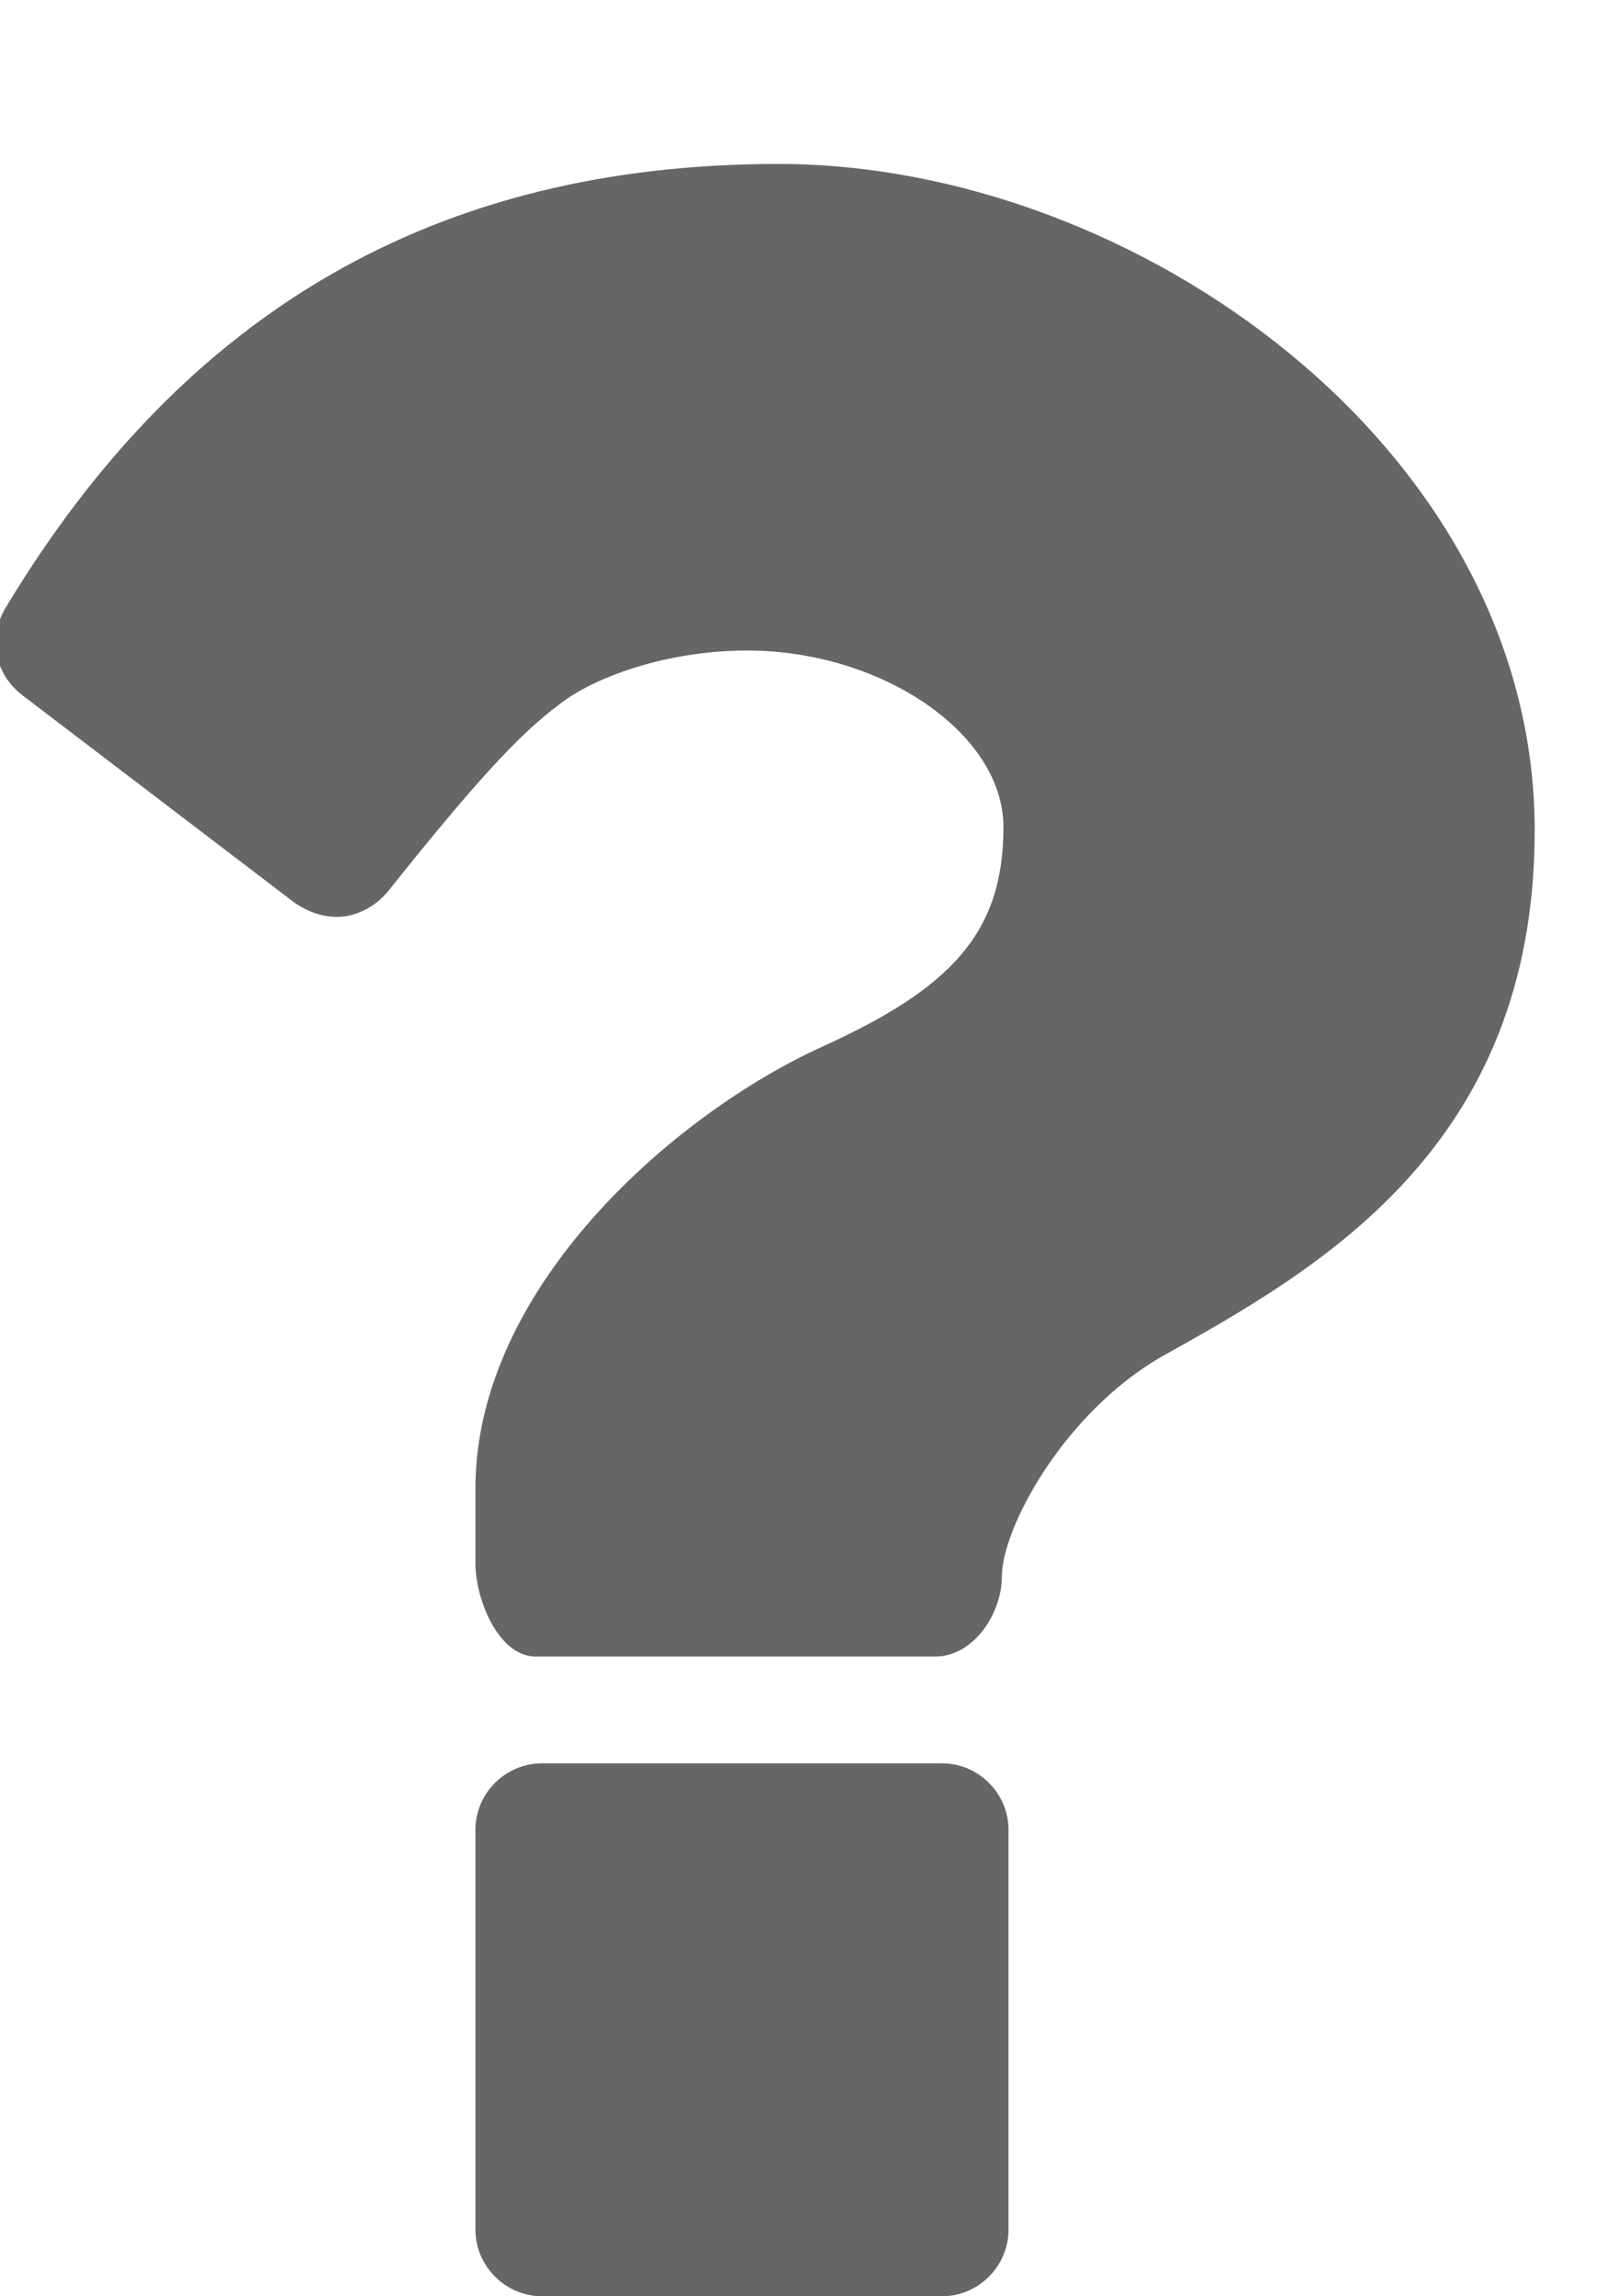 <?xml version="1.0" encoding="UTF-8"?>
<svg width="7px" height="10px" viewBox="0 0 7 10" version="1.1" xmlns="http://www.w3.org/2000/svg" xmlns:xlink="http://www.w3.org/1999/xlink">
    <!-- Generator: Sketch 46 (44423) - http://www.bohemiancoding.com/sketch -->
    <title></title>
    <desc>Created with Sketch.</desc>
    <defs></defs>
    <g id="Health-Status" stroke="none" stroke-width="1" fill="none" fill-rule="evenodd">
        <path d="M4.393,7.969 C4.393,7.809 4.262,7.679 4.103,7.679 L2.362,7.679 C2.202,7.679 2.071,7.809 2.071,7.969 L2.071,9.71 C2.071,9.869 2.202,10 2.362,10 L4.103,10 C4.262,10 4.393,9.869 4.393,9.71 L4.393,7.969 Z M6.685,3.616 C6.685,1.955 4.944,0.714 3.392,0.714 C1.912,0.714 0.809,1.345 0.026,2.644 C-0.054,2.775 -0.025,2.934 0.098,3.028 L1.288,3.935 C1.346,3.972 1.404,3.993 1.469,3.993 C1.549,3.993 1.636,3.95 1.694,3.877 C2.122,3.34 2.296,3.166 2.47,3.043 C2.63,2.934 2.927,2.833 3.254,2.833 C3.842,2.833 4.371,3.195 4.371,3.602 C4.371,4.066 4.139,4.305 3.58,4.559 C2.942,4.849 2.071,5.604 2.071,6.482 L2.071,6.808 C2.071,6.968 2.173,7.214 2.333,7.214 L4.074,7.214 C4.241,7.214 4.364,7.026 4.364,6.866 C4.364,6.656 4.632,6.155 5.06,5.908 C5.749,5.524 6.685,4.994 6.685,3.616 Z" id="" fill="#666666"></path>
    </g>
</svg>